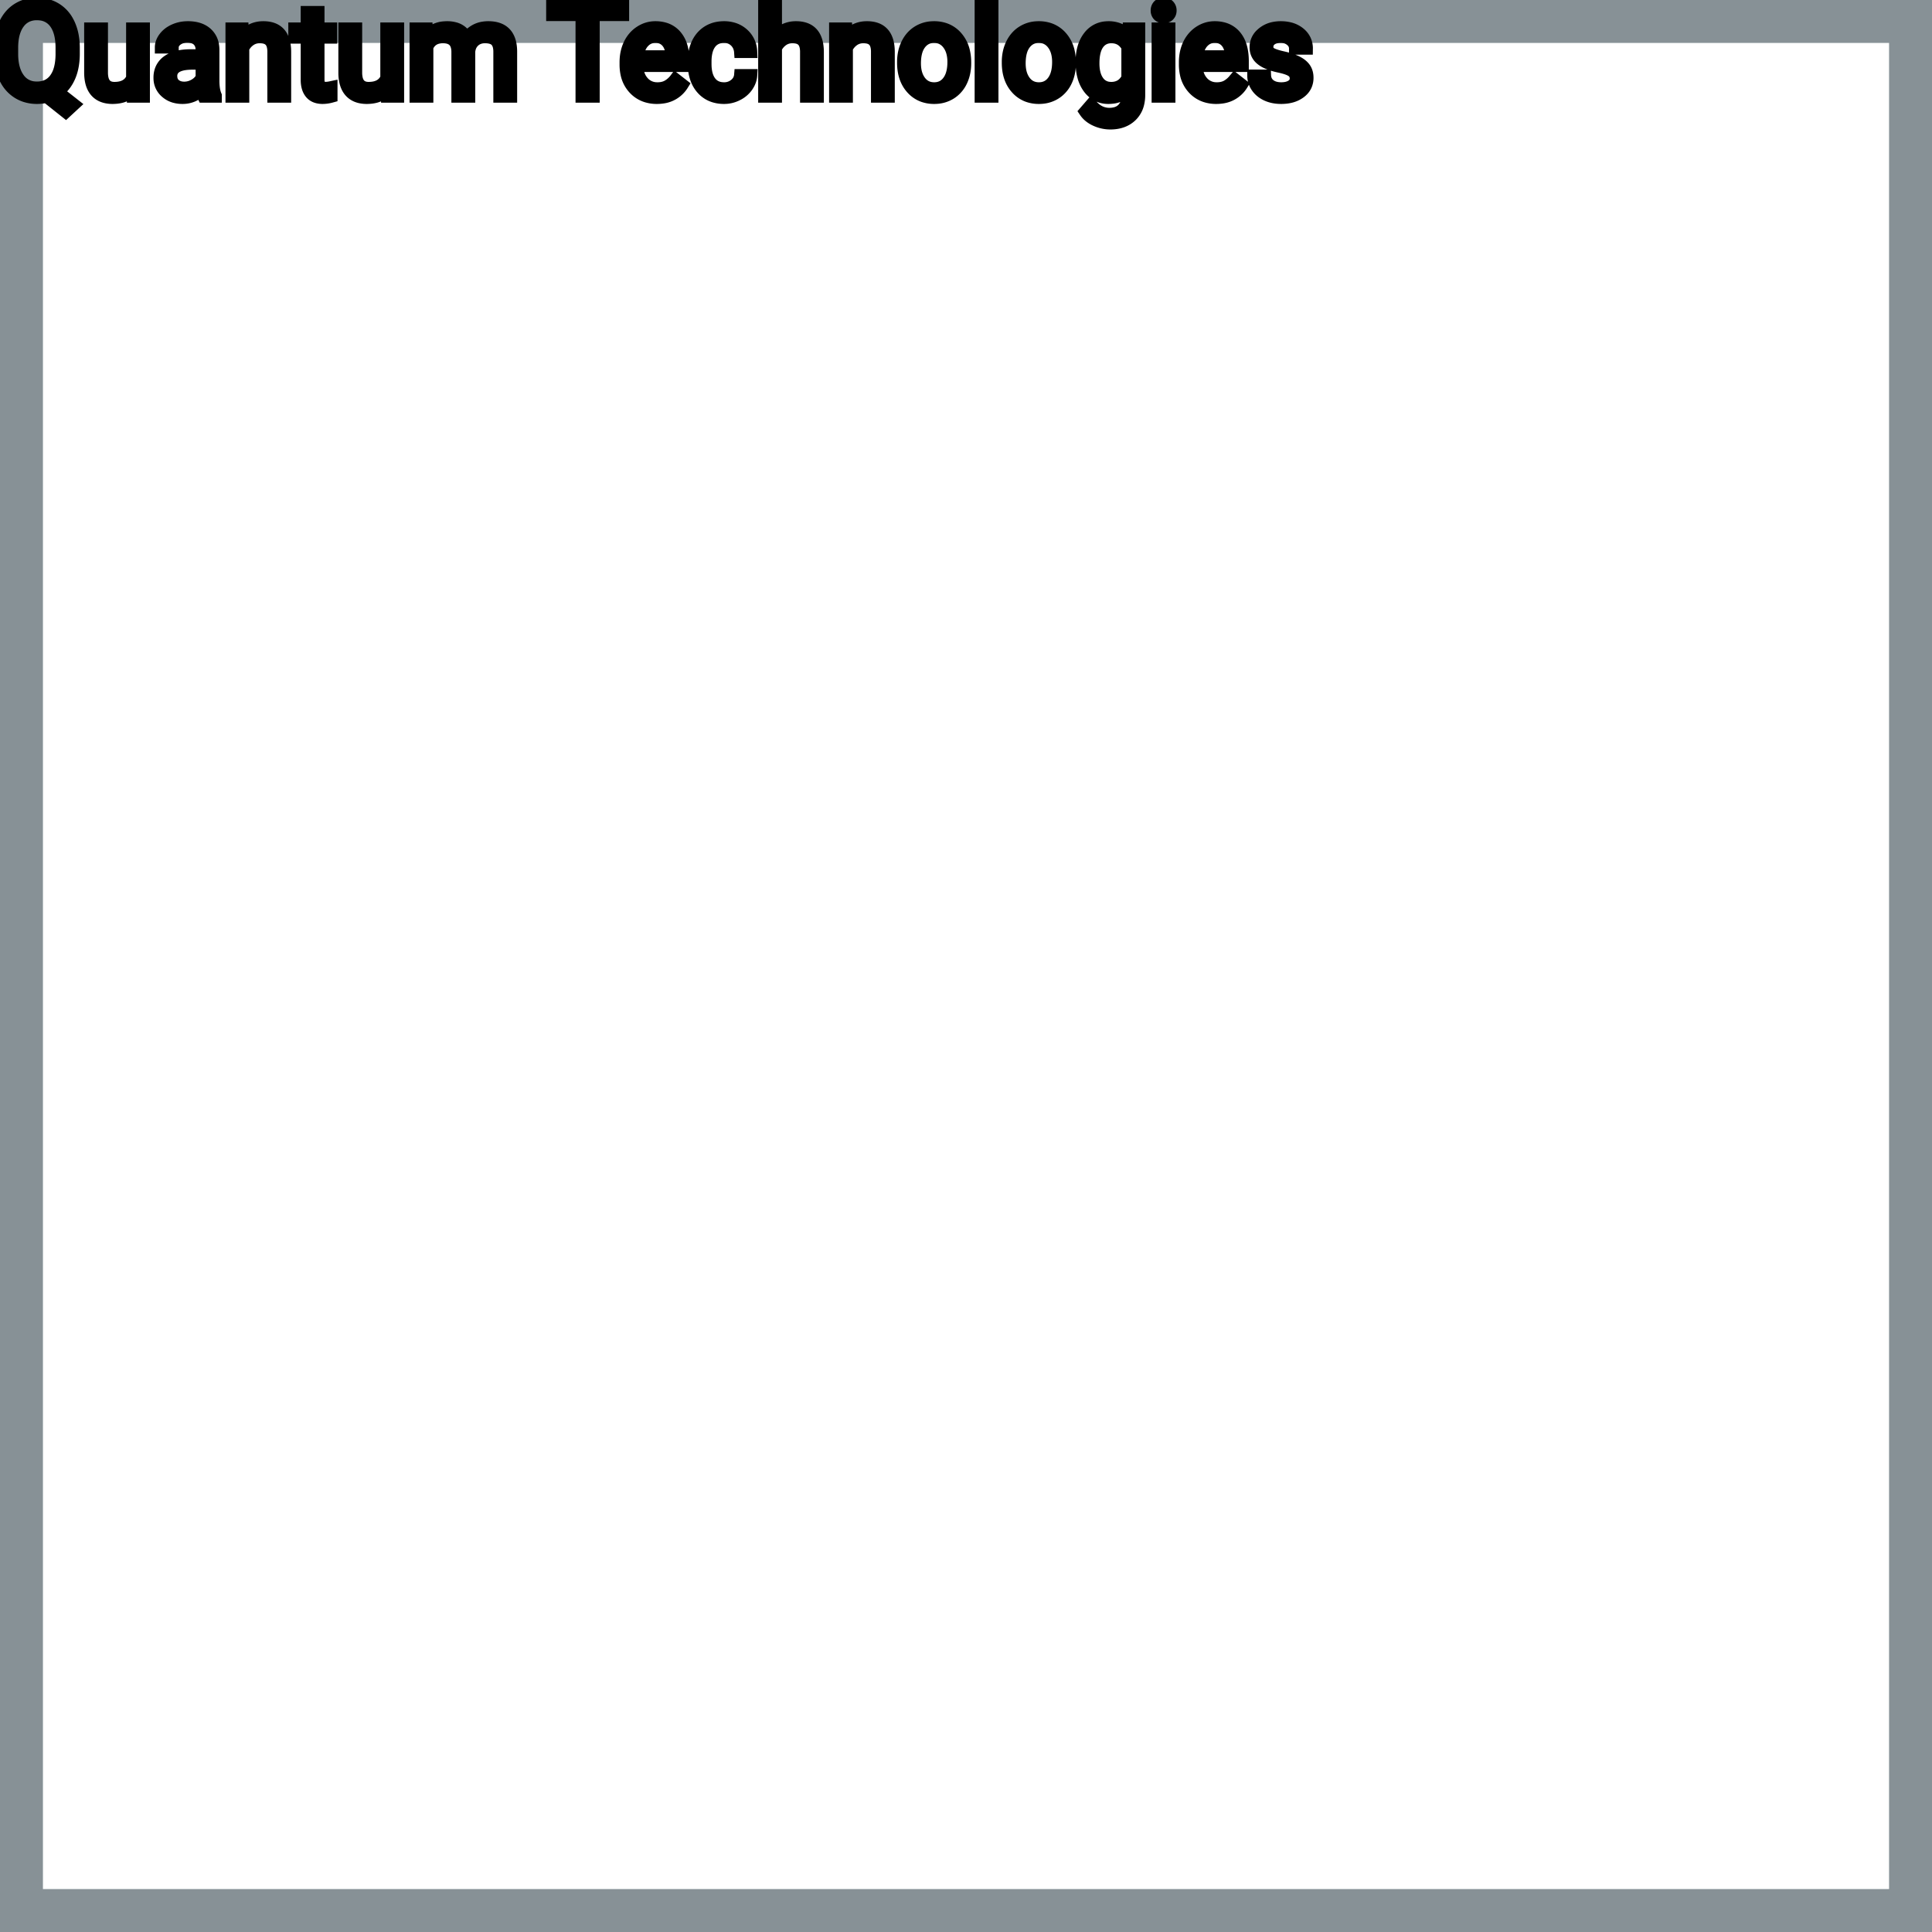 <?xml version="1.0" encoding="UTF-8"?>
<svg width="90px" height="90px" viewBox="0 0 90 90" version="1.1" xmlns="http://www.w3.org/2000/svg" xmlns:xlink="http://www.w3.org/1999/xlink">
    <title>Icon-Architecture-Category/64/Quantum-Technologies_64</title>
    
    <g id="Icon-Architecture-Category/64/Quantum-Technologies_64" stroke="none" stroke-width="1" fill="none" fill-rule="evenodd">
        <rect id="Rectangle" x="5" y="5" width="80" height="80"></rect>
        <rect id="#879196-Border-Copy-19" stroke="#879196" stroke-width="2" x="1" y="1" width="88" height="88"></rect>
        
    </g><g id="svgGroup" stroke-linecap="round" fill-rule="evenodd" font-size="9pt" stroke="#000" stroke-width="0.15mm" fill="#000" style="stroke:#000;stroke-width:0.15mm;fill:#000"><path d="M 19.362 1.33 L 19.875 1.33 L 19.89 1.682 A 1.143 1.143 0 0 1 20.704 1.276 A 1.599 1.599 0 0 1 20.83 1.271 A 1.339 1.339 0 0 1 21.171 1.312 A 0.83 0.83 0 0 1 21.735 1.781 Q 21.894 1.553 22.147 1.412 A 1.1 1.1 0 0 1 22.5 1.291 A 1.473 1.473 0 0 1 22.746 1.271 Q 23.789 1.271 23.807 2.376 L 23.807 4.5 L 23.265 4.5 L 23.265 2.408 Q 23.265 2.068 23.109 1.9 A 0.453 0.453 0 0 0 22.941 1.788 Q 22.867 1.758 22.774 1.744 A 1.25 1.25 0 0 0 22.589 1.731 A 0.83 0.83 0 0 0 22.345 1.766 A 0.672 0.672 0 0 0 22.087 1.912 A 0.695 0.695 0 0 0 21.878 2.269 A 0.94 0.94 0 0 0 21.856 2.396 L 21.856 4.5 L 21.311 4.5 L 21.311 2.423 A 1.021 1.021 0 0 0 21.278 2.153 Q 21.194 1.845 20.889 1.762 A 0.971 0.971 0 0 0 20.634 1.731 A 0.96 0.96 0 0 0 20.344 1.773 Q 20.056 1.864 19.918 2.156 A 0.973 0.973 0 0 0 19.904 2.186 L 19.904 4.5 L 19.362 4.5 L 19.362 1.33 Z M 36.144 0 L 36.144 1.714 A 1.178 1.178 0 0 1 36.588 1.369 A 1.221 1.221 0 0 1 37.081 1.271 Q 38.086 1.271 38.095 2.405 L 38.095 4.5 L 37.553 4.5 L 37.553 2.402 A 1.224 1.224 0 0 0 37.538 2.216 Q 37.522 2.12 37.49 2.043 A 0.494 0.494 0 0 0 37.396 1.896 A 0.472 0.472 0 0 0 37.207 1.775 Q 37.13 1.748 37.036 1.738 A 1.106 1.106 0 0 0 36.917 1.731 Q 36.653 1.731 36.454 1.872 Q 36.255 2.013 36.144 2.241 L 36.144 4.5 L 35.602 4.5 L 35.602 0 L 36.144 0 Z M 52.544 1.682 L 52.57 1.33 L 53.065 1.33 L 53.065 4.424 A 1.674 1.674 0 0 1 53.018 4.832 A 1.159 1.159 0 0 1 52.701 5.394 Q 52.336 5.748 51.721 5.748 A 1.63 1.63 0 0 1 51.05 5.602 A 1.335 1.335 0 0 1 50.776 5.44 A 1.042 1.042 0 0 1 50.549 5.2 L 50.83 4.875 A 1.259 1.259 0 0 0 51.12 5.142 A 1.009 1.009 0 0 0 51.683 5.306 A 1.13 1.13 0 0 0 51.934 5.279 Q 52.113 5.239 52.242 5.134 A 0.691 0.691 0 0 0 52.299 5.083 A 0.727 0.727 0 0 0 52.484 4.755 Q 52.515 4.639 52.52 4.502 A 1.422 1.422 0 0 0 52.521 4.456 L 52.521 4.184 A 1.067 1.067 0 0 1 51.819 4.548 A 1.52 1.52 0 0 1 51.633 4.559 A 1.115 1.115 0 0 1 51.129 4.447 Q 50.915 4.34 50.748 4.131 A 1.426 1.426 0 0 1 50.732 4.11 A 1.544 1.544 0 0 1 50.477 3.59 Q 50.415 3.378 50.396 3.126 A 3.146 3.146 0 0 1 50.388 2.889 A 2.607 2.607 0 0 1 50.428 2.415 Q 50.479 2.141 50.593 1.923 A 1.397 1.397 0 0 1 50.731 1.709 A 1.084 1.084 0 0 1 51.518 1.277 A 1.372 1.372 0 0 1 51.639 1.271 A 1.314 1.314 0 0 1 52.038 1.329 A 1.033 1.033 0 0 1 52.544 1.682 Z M 60.876 2.262 L 60.331 2.262 A 0.473 0.473 0 0 0 60.192 1.924 A 0.668 0.668 0 0 0 60.142 1.878 A 0.666 0.666 0 0 0 59.803 1.727 A 0.906 0.906 0 0 0 59.666 1.717 A 1.098 1.098 0 0 0 59.486 1.731 Q 59.39 1.747 59.312 1.781 A 0.53 0.53 0 0 0 59.203 1.846 A 0.435 0.435 0 0 0 59.086 1.978 Q 59.038 2.066 59.036 2.176 A 0.512 0.512 0 0 0 59.036 2.183 A 0.392 0.392 0 0 0 59.056 2.311 A 0.32 0.32 0 0 0 59.191 2.479 Q 59.309 2.554 59.571 2.625 A 4.387 4.387 0 0 0 59.752 2.669 A 4.212 4.212 0 0 1 60.024 2.739 Q 60.151 2.776 60.257 2.818 A 1.895 1.895 0 0 1 60.41 2.886 Q 60.618 2.99 60.737 3.128 A 0.707 0.707 0 0 1 60.784 3.189 Q 60.905 3.366 60.905 3.621 A 0.853 0.853 0 0 1 60.831 3.982 Q 60.746 4.166 60.565 4.302 A 1.219 1.219 0 0 1 60.112 4.511 Q 59.941 4.553 59.741 4.558 A 2.224 2.224 0 0 1 59.684 4.559 Q 59.303 4.559 59.01 4.424 Q 58.717 4.289 58.551 4.047 Q 58.386 3.806 58.386 3.524 L 58.928 3.524 A 0.622 0.622 0 0 0 58.977 3.741 A 0.552 0.552 0 0 0 59.146 3.957 Q 59.336 4.105 59.638 4.115 A 1.342 1.342 0 0 0 59.684 4.116 Q 59.991 4.116 60.177 3.992 A 0.459 0.459 0 0 0 60.287 3.891 A 0.369 0.369 0 0 0 60.363 3.659 A 0.466 0.466 0 0 0 60.339 3.505 A 0.387 0.387 0 0 0 60.198 3.318 Q 60.062 3.218 59.763 3.142 A 3.595 3.595 0 0 0 59.621 3.108 A 4.228 4.228 0 0 1 59.38 3.05 Q 59.133 2.982 58.967 2.897 Q 58.768 2.796 58.654 2.663 A 0.678 0.678 0 0 1 58.61 2.604 A 0.664 0.664 0 0 1 58.501 2.313 A 0.861 0.861 0 0 1 58.494 2.2 A 0.804 0.804 0 0 1 58.76 1.597 A 1.129 1.129 0 0 1 58.824 1.541 A 1.168 1.168 0 0 1 59.346 1.301 A 1.647 1.647 0 0 1 59.666 1.271 A 1.706 1.706 0 0 1 60.042 1.311 A 1.172 1.172 0 0 1 60.541 1.55 A 0.923 0.923 0 0 1 60.792 1.867 A 0.915 0.915 0 0 1 60.876 2.262 Z M 10.787 1.33 L 11.3 1.33 L 11.317 1.729 Q 11.681 1.271 12.267 1.271 Q 13.272 1.271 13.28 2.405 L 13.28 4.5 L 12.738 4.5 L 12.738 2.402 A 1.224 1.224 0 0 0 12.723 2.216 Q 12.708 2.12 12.676 2.043 A 0.494 0.494 0 0 0 12.582 1.896 A 0.472 0.472 0 0 0 12.392 1.775 Q 12.316 1.748 12.222 1.738 A 1.106 1.106 0 0 0 12.103 1.731 Q 11.839 1.731 11.64 1.872 Q 11.44 2.013 11.329 2.241 L 11.329 4.5 L 10.787 4.5 L 10.787 1.33 Z M 38.906 1.33 L 39.419 1.33 L 39.437 1.729 Q 39.8 1.271 40.386 1.271 Q 41.391 1.271 41.399 2.405 L 41.399 4.5 L 40.857 4.5 L 40.857 2.402 A 1.224 1.224 0 0 0 40.843 2.216 Q 40.827 2.12 40.795 2.043 A 0.494 0.494 0 0 0 40.701 1.896 A 0.472 0.472 0 0 0 40.512 1.775 Q 40.435 1.748 40.341 1.738 A 1.106 1.106 0 0 0 40.222 1.731 Q 39.958 1.731 39.759 1.872 Q 39.56 2.013 39.448 2.241 L 39.448 4.5 L 38.906 4.5 L 38.906 1.33 Z M 6.185 4.5 L 6.173 4.187 A 1.017 1.017 0 0 1 5.622 4.517 Q 5.455 4.557 5.257 4.559 A 1.991 1.991 0 0 1 5.244 4.559 A 1.391 1.391 0 0 1 4.938 4.527 Q 4.733 4.481 4.584 4.367 A 0.811 0.811 0 0 1 4.472 4.264 Q 4.262 4.03 4.217 3.619 A 2.173 2.173 0 0 1 4.204 3.393 L 4.204 1.33 L 4.746 1.33 L 4.746 3.378 A 1.302 1.302 0 0 0 4.77 3.641 Q 4.865 4.099 5.332 4.099 Q 5.953 4.099 6.158 3.636 L 6.158 1.33 L 6.7 1.33 L 6.7 4.5 L 6.185 4.5 Z M 18.026 4.5 L 18.015 4.187 A 1.017 1.017 0 0 1 17.464 4.517 Q 17.297 4.557 17.099 4.559 A 1.991 1.991 0 0 1 17.086 4.559 A 1.391 1.391 0 0 1 16.779 4.527 Q 16.575 4.481 16.426 4.367 A 0.811 0.811 0 0 1 16.314 4.264 Q 16.104 4.03 16.058 3.619 A 2.173 2.173 0 0 1 16.046 3.393 L 16.046 1.33 L 16.588 1.33 L 16.588 3.378 A 1.302 1.302 0 0 0 16.612 3.641 Q 16.707 4.099 17.174 4.099 Q 17.795 4.099 18 3.636 L 18 1.33 L 18.542 1.33 L 18.542 4.5 L 18.026 4.5 Z M 34.48 3.501 L 34.992 3.501 A 0.955 0.955 0 0 1 34.859 3.934 A 1.181 1.181 0 0 1 34.805 4.02 A 1.219 1.219 0 0 1 34.399 4.383 A 1.446 1.446 0 0 1 34.343 4.412 A 1.331 1.331 0 0 1 33.732 4.559 A 1.564 1.564 0 0 1 33.268 4.493 A 1.226 1.226 0 0 1 32.703 4.126 Q 32.352 3.73 32.323 3.065 A 2.794 2.794 0 0 1 32.32 2.944 L 32.32 2.854 A 2.16 2.16 0 0 1 32.363 2.416 A 1.713 1.713 0 0 1 32.49 2.03 A 1.339 1.339 0 0 1 32.783 1.621 A 1.261 1.261 0 0 1 32.978 1.471 A 1.295 1.295 0 0 1 33.482 1.289 A 1.686 1.686 0 0 1 33.73 1.271 A 1.464 1.464 0 0 1 34.162 1.333 A 1.191 1.191 0 0 1 34.616 1.591 A 1.129 1.129 0 0 1 34.988 2.357 A 1.493 1.493 0 0 1 34.992 2.42 L 34.48 2.42 A 0.813 0.813 0 0 0 34.411 2.144 A 0.725 0.725 0 0 0 34.247 1.915 A 0.718 0.718 0 0 0 33.761 1.717 A 0.934 0.934 0 0 0 33.73 1.717 A 0.916 0.916 0 0 0 33.449 1.758 A 0.72 0.72 0 0 0 33.089 2.014 A 0.979 0.979 0 0 0 32.938 2.312 Q 32.862 2.549 32.862 2.874 L 32.862 2.977 Q 32.862 3.524 33.088 3.82 Q 33.314 4.116 33.732 4.116 A 0.781 0.781 0 0 0 34.239 3.94 A 0.672 0.672 0 0 0 34.402 3.753 A 0.609 0.609 0 0 0 34.48 3.501 Z M 29.024 0.234 L 29.024 0.697 L 27.653 0.697 L 27.653 4.5 L 27.094 4.5 L 27.094 0.697 L 25.726 0.697 L 25.726 0.234 L 29.024 0.234 Z M 3.434 2.232 L 3.434 2.505 A 3.266 3.266 0 0 1 3.397 3.004 Q 3.355 3.276 3.264 3.505 A 1.949 1.949 0 0 1 3.237 3.57 Q 3.041 4.017 2.687 4.269 L 3.448 4.866 L 3.064 5.221 L 2.165 4.506 A 1.8 1.8 0 0 1 1.785 4.558 A 2.041 2.041 0 0 1 1.72 4.559 A 1.745 1.745 0 0 1 1.182 4.478 A 1.542 1.542 0 0 1 0.826 4.311 A 1.594 1.594 0 0 1 0.293 3.743 A 1.969 1.969 0 0 1 0.221 3.605 Q 0.006 3.146 0 2.543 L 0 2.235 A 3.013 3.013 0 0 1 0.05 1.673 A 2.308 2.308 0 0 1 0.214 1.148 A 1.793 1.793 0 0 1 0.486 0.715 A 1.517 1.517 0 0 1 0.819 0.426 A 1.593 1.593 0 0 1 1.59 0.18 A 1.947 1.947 0 0 1 1.714 0.176 Q 2.23 0.176 2.621 0.425 A 1.559 1.559 0 0 1 3.145 0.987 A 1.949 1.949 0 0 1 3.223 1.141 A 2.314 2.314 0 0 1 3.393 1.716 A 3.148 3.148 0 0 1 3.434 2.232 Z M 10.049 4.5 L 9.481 4.5 A 0.421 0.421 0 0 1 9.457 4.44 Q 9.426 4.342 9.404 4.166 A 1.289 1.289 0 0 1 8.99 4.46 A 1.209 1.209 0 0 1 8.502 4.559 A 1.356 1.356 0 0 1 8.149 4.515 A 1.019 1.019 0 0 1 7.733 4.293 A 0.852 0.852 0 0 1 7.434 3.673 A 1.069 1.069 0 0 1 7.433 3.621 A 1.038 1.038 0 0 1 7.489 3.271 A 0.873 0.873 0 0 1 7.809 2.852 A 1.282 1.282 0 0 1 8.193 2.666 Q 8.364 2.614 8.57 2.593 A 2.912 2.912 0 0 1 8.868 2.578 L 9.396 2.578 L 9.396 2.329 A 0.768 0.768 0 0 0 9.372 2.132 A 0.552 0.552 0 0 0 9.226 1.876 Q 9.081 1.734 8.821 1.712 A 1.166 1.166 0 0 0 8.725 1.708 A 0.95 0.95 0 0 0 8.497 1.734 A 0.712 0.712 0 0 0 8.238 1.854 A 0.57 0.57 0 0 0 8.129 1.96 A 0.395 0.395 0 0 0 8.042 2.209 L 7.497 2.209 Q 7.497 1.972 7.666 1.75 A 1.087 1.087 0 0 1 7.97 1.48 A 1.368 1.368 0 0 1 8.123 1.4 A 1.499 1.499 0 0 1 8.64 1.275 A 1.78 1.78 0 0 1 8.757 1.271 A 1.766 1.766 0 0 1 9.102 1.303 Q 9.41 1.365 9.615 1.545 A 0.931 0.931 0 0 1 9.918 2.096 A 1.332 1.332 0 0 1 9.938 2.3 L 9.938 3.759 A 2.785 2.785 0 0 0 9.95 4.026 Q 9.962 4.153 9.987 4.26 A 1.138 1.138 0 0 0 10.049 4.453 L 10.049 4.5 Z M 29.145 3.003 L 29.145 2.903 Q 29.145 2.432 29.325 2.061 A 1.461 1.461 0 0 1 29.623 1.644 A 1.356 1.356 0 0 1 29.829 1.481 Q 30.152 1.271 30.53 1.271 A 1.503 1.503 0 0 1 30.939 1.324 A 1.093 1.093 0 0 1 31.491 1.679 A 1.33 1.33 0 0 1 31.737 2.138 Q 31.799 2.332 31.822 2.568 A 2.942 2.942 0 0 1 31.834 2.845 L 31.834 3.07 L 29.687 3.07 A 1.408 1.408 0 0 0 29.734 3.409 A 1.011 1.011 0 0 0 29.96 3.828 A 0.855 0.855 0 0 0 30.583 4.115 A 1.102 1.102 0 0 0 30.627 4.116 A 1.176 1.176 0 0 0 30.846 4.097 Q 30.985 4.07 31.097 4.008 A 0.737 0.737 0 0 0 31.113 3.999 A 1.218 1.218 0 0 0 31.453 3.7 A 1.384 1.384 0 0 0 31.462 3.688 L 31.793 3.946 A 1.284 1.284 0 0 1 30.86 4.541 A 1.833 1.833 0 0 1 30.598 4.559 A 1.596 1.596 0 0 1 30.097 4.483 A 1.316 1.316 0 0 1 29.549 4.135 A 1.424 1.424 0 0 1 29.186 3.428 A 2.069 2.069 0 0 1 29.145 3.003 Z M 55.201 3.003 L 55.201 2.903 Q 55.201 2.432 55.381 2.061 A 1.461 1.461 0 0 1 55.68 1.644 A 1.356 1.356 0 0 1 55.885 1.481 Q 56.209 1.271 56.587 1.271 A 1.503 1.503 0 0 1 56.996 1.324 A 1.093 1.093 0 0 1 57.548 1.679 A 1.33 1.33 0 0 1 57.794 2.138 Q 57.856 2.332 57.878 2.568 A 2.942 2.942 0 0 1 57.891 2.845 L 57.891 3.07 L 55.743 3.07 A 1.408 1.408 0 0 0 55.791 3.409 A 1.011 1.011 0 0 0 56.017 3.828 A 0.855 0.855 0 0 0 56.64 4.115 A 1.102 1.102 0 0 0 56.684 4.116 A 1.176 1.176 0 0 0 56.902 4.097 Q 57.042 4.07 57.154 4.008 A 0.737 0.737 0 0 0 57.17 3.999 A 1.218 1.218 0 0 0 57.509 3.7 A 1.384 1.384 0 0 0 57.519 3.688 L 57.85 3.946 A 1.284 1.284 0 0 1 56.916 4.541 A 1.833 1.833 0 0 1 56.654 4.559 A 1.596 1.596 0 0 1 56.154 4.483 A 1.316 1.316 0 0 1 55.606 4.135 A 1.424 1.424 0 0 1 55.243 3.428 A 2.069 2.069 0 0 1 55.201 3.003 Z M 14.291 0.563 L 14.833 0.563 L 14.833 1.33 L 15.425 1.33 L 15.425 1.749 L 14.833 1.749 L 14.833 3.715 A 0.732 0.732 0 0 0 14.84 3.82 Q 14.848 3.873 14.864 3.916 A 0.294 0.294 0 0 0 14.912 4 A 0.234 0.234 0 0 0 15.009 4.068 Q 15.048 4.084 15.098 4.09 A 0.618 0.618 0 0 0 15.182 4.096 Q 15.275 4.096 15.439 4.061 L 15.439 4.5 A 1.642 1.642 0 0 1 15.151 4.553 A 1.438 1.438 0 0 1 15.023 4.559 A 0.954 0.954 0 0 1 14.807 4.535 Q 14.655 4.5 14.548 4.411 A 0.571 0.571 0 0 1 14.476 4.339 A 0.723 0.723 0 0 1 14.341 4.085 Q 14.291 3.925 14.291 3.715 L 14.291 1.749 L 13.714 1.749 L 13.714 1.33 L 14.291 1.33 L 14.291 0.563 Z M 46.228 0 L 46.228 4.5 L 45.686 4.5 L 45.686 0 L 46.228 0 Z M 42.073 2.924 L 42.073 2.886 A 2.038 2.038 0 0 1 42.131 2.391 A 1.715 1.715 0 0 1 42.256 2.048 Q 42.439 1.676 42.766 1.474 A 1.358 1.358 0 0 1 43.396 1.275 A 1.66 1.66 0 0 1 43.512 1.271 A 1.518 1.518 0 0 1 44.014 1.351 A 1.291 1.291 0 0 1 44.559 1.72 A 1.526 1.526 0 0 1 44.905 2.406 A 2.248 2.248 0 0 1 44.959 2.912 L 44.959 2.95 A 2.076 2.076 0 0 1 44.906 3.428 A 1.718 1.718 0 0 1 44.782 3.781 A 1.371 1.371 0 0 1 44.43 4.241 A 1.334 1.334 0 0 1 44.275 4.354 A 1.364 1.364 0 0 1 43.662 4.553 A 1.686 1.686 0 0 1 43.518 4.559 A 1.508 1.508 0 0 1 43.017 4.479 A 1.292 1.292 0 0 1 42.473 4.11 Q 42.073 3.662 42.073 2.924 Z M 46.951 2.924 L 46.951 2.886 A 2.038 2.038 0 0 1 47.009 2.391 A 1.715 1.715 0 0 1 47.134 2.048 Q 47.317 1.676 47.644 1.474 A 1.358 1.358 0 0 1 48.274 1.275 A 1.66 1.66 0 0 1 48.39 1.271 A 1.518 1.518 0 0 1 48.892 1.351 A 1.291 1.291 0 0 1 49.437 1.72 A 1.526 1.526 0 0 1 49.783 2.406 A 2.248 2.248 0 0 1 49.837 2.912 L 49.837 2.95 A 2.076 2.076 0 0 1 49.784 3.428 A 1.718 1.718 0 0 1 49.66 3.781 A 1.371 1.371 0 0 1 49.308 4.241 A 1.334 1.334 0 0 1 49.153 4.354 A 1.364 1.364 0 0 1 48.54 4.553 A 1.686 1.686 0 0 1 48.396 4.559 A 1.508 1.508 0 0 1 47.895 4.479 A 1.292 1.292 0 0 1 47.351 4.11 Q 46.951 3.662 46.951 2.924 Z M 2.871 2.546 L 2.871 2.229 A 3.043 3.043 0 0 0 2.842 1.793 Q 2.777 1.349 2.571 1.068 A 0.969 0.969 0 0 0 1.865 0.667 A 1.38 1.38 0 0 0 1.714 0.659 A 1.113 1.113 0 0 0 1.32 0.726 A 0.981 0.981 0 0 0 0.877 1.065 Q 0.634 1.387 0.579 1.909 A 3.021 3.021 0 0 0 0.563 2.191 L 0.563 2.505 A 2.833 2.833 0 0 0 0.597 2.962 Q 0.637 3.203 0.721 3.398 A 1.367 1.367 0 0 0 0.869 3.659 A 0.973 0.973 0 0 0 1.571 4.073 A 1.288 1.288 0 0 0 1.72 4.081 A 1.193 1.193 0 0 0 2.092 4.026 A 0.949 0.949 0 0 0 2.564 3.684 A 1.345 1.345 0 0 0 2.764 3.288 Q 2.824 3.104 2.85 2.881 A 3.165 3.165 0 0 0 2.871 2.546 Z M 54.472 1.33 L 54.472 4.5 L 53.93 4.5 L 53.93 1.33 L 54.472 1.33 Z M 42.782 3.673 A 1.03 1.03 0 0 0 42.863 3.797 Q 43.107 4.116 43.518 4.116 Q 43.931 4.116 44.174 3.792 Q 44.417 3.469 44.417 2.886 A 1.792 1.792 0 0 0 44.383 2.526 Q 44.338 2.306 44.233 2.133 A 1.057 1.057 0 0 0 44.169 2.041 A 0.821 0.821 0 0 0 43.893 1.804 Q 43.724 1.717 43.512 1.717 A 0.813 0.813 0 0 0 43.161 1.791 Q 42.998 1.868 42.874 2.023 A 1.01 1.01 0 0 0 42.864 2.036 A 1.059 1.059 0 0 0 42.696 2.368 Q 42.65 2.515 42.631 2.693 A 2.451 2.451 0 0 0 42.618 2.95 Q 42.618 3.381 42.782 3.673 Z M 47.66 3.673 A 1.03 1.03 0 0 0 47.741 3.797 Q 47.985 4.116 48.396 4.116 Q 48.809 4.116 49.052 3.792 Q 49.295 3.469 49.295 2.886 A 1.792 1.792 0 0 0 49.261 2.526 Q 49.216 2.306 49.111 2.133 A 1.057 1.057 0 0 0 49.047 2.041 A 0.821 0.821 0 0 0 48.771 1.804 Q 48.602 1.717 48.39 1.717 A 0.813 0.813 0 0 0 48.039 1.791 Q 47.876 1.868 47.752 2.023 A 1.01 1.01 0 0 0 47.742 2.036 A 1.059 1.059 0 0 0 47.574 2.368 Q 47.528 2.515 47.509 2.693 A 2.451 2.451 0 0 0 47.496 2.95 Q 47.496 3.381 47.66 3.673 Z M 52.521 3.633 L 52.521 2.186 A 0.959 0.959 0 0 0 52.32 1.927 Q 52.117 1.747 51.824 1.733 A 1.052 1.052 0 0 0 51.773 1.731 A 0.812 0.812 0 0 0 51.483 1.781 A 0.713 0.713 0 0 0 51.156 2.038 Q 50.933 2.347 50.933 2.95 A 2.119 2.119 0 0 0 50.956 3.277 Q 50.984 3.451 51.042 3.593 A 0.996 0.996 0 0 0 51.152 3.792 A 0.699 0.699 0 0 0 51.66 4.093 A 0.934 0.934 0 0 0 51.768 4.099 A 0.88 0.88 0 0 0 52.107 4.036 Q 52.369 3.928 52.521 3.633 Z M 9.396 3.612 L 9.396 2.962 L 8.971 2.962 A 2.544 2.544 0 0 0 8.632 2.982 Q 8.262 3.032 8.1 3.205 A 0.477 0.477 0 0 0 7.975 3.545 A 0.613 0.613 0 0 0 7.998 3.717 A 0.458 0.458 0 0 0 8.145 3.943 A 0.596 0.596 0 0 0 8.42 4.072 A 0.839 0.839 0 0 0 8.581 4.087 Q 8.836 4.087 9.064 3.955 A 0.89 0.89 0 0 0 9.262 3.803 A 0.738 0.738 0 0 0 9.396 3.612 Z M 29.704 2.625 L 31.292 2.625 L 31.292 2.584 A 1.489 1.489 0 0 0 31.256 2.327 Q 31.223 2.186 31.161 2.074 A 0.753 0.753 0 0 0 31.069 1.944 A 0.655 0.655 0 0 0 30.633 1.722 A 0.926 0.926 0 0 0 30.53 1.717 Q 30.202 1.717 29.98 1.956 Q 29.784 2.165 29.719 2.524 A 1.827 1.827 0 0 0 29.704 2.625 Z M 55.761 2.625 L 57.349 2.625 L 57.349 2.584 A 1.489 1.489 0 0 0 57.313 2.327 Q 57.28 2.186 57.218 2.074 A 0.753 0.753 0 0 0 57.126 1.944 A 0.655 0.655 0 0 0 56.69 1.722 A 0.926 0.926 0 0 0 56.587 1.717 Q 56.259 1.717 56.036 1.956 Q 55.84 2.165 55.776 2.524 A 1.827 1.827 0 0 0 55.761 2.625 Z M 53.904 0.372 A 0.357 0.357 0 0 0 53.886 0.489 A 0.403 0.403 0 0 0 53.887 0.525 A 0.304 0.304 0 0 0 53.966 0.709 Q 54.022 0.769 54.114 0.788 A 0.455 0.455 0 0 0 54.205 0.797 Q 54.363 0.797 54.445 0.709 A 0.295 0.295 0 0 0 54.511 0.6 A 0.349 0.349 0 0 0 54.527 0.489 A 0.409 0.409 0 0 0 54.527 0.469 A 0.316 0.316 0 0 0 54.445 0.267 Q 54.39 0.205 54.3 0.185 A 0.439 0.439 0 0 0 54.205 0.176 Q 54.143 0.176 54.092 0.19 A 0.257 0.257 0 0 0 53.966 0.267 A 0.31 0.31 0 0 0 53.904 0.372 Z" vector-effect="non-scaling-stroke"/></g>
</svg>